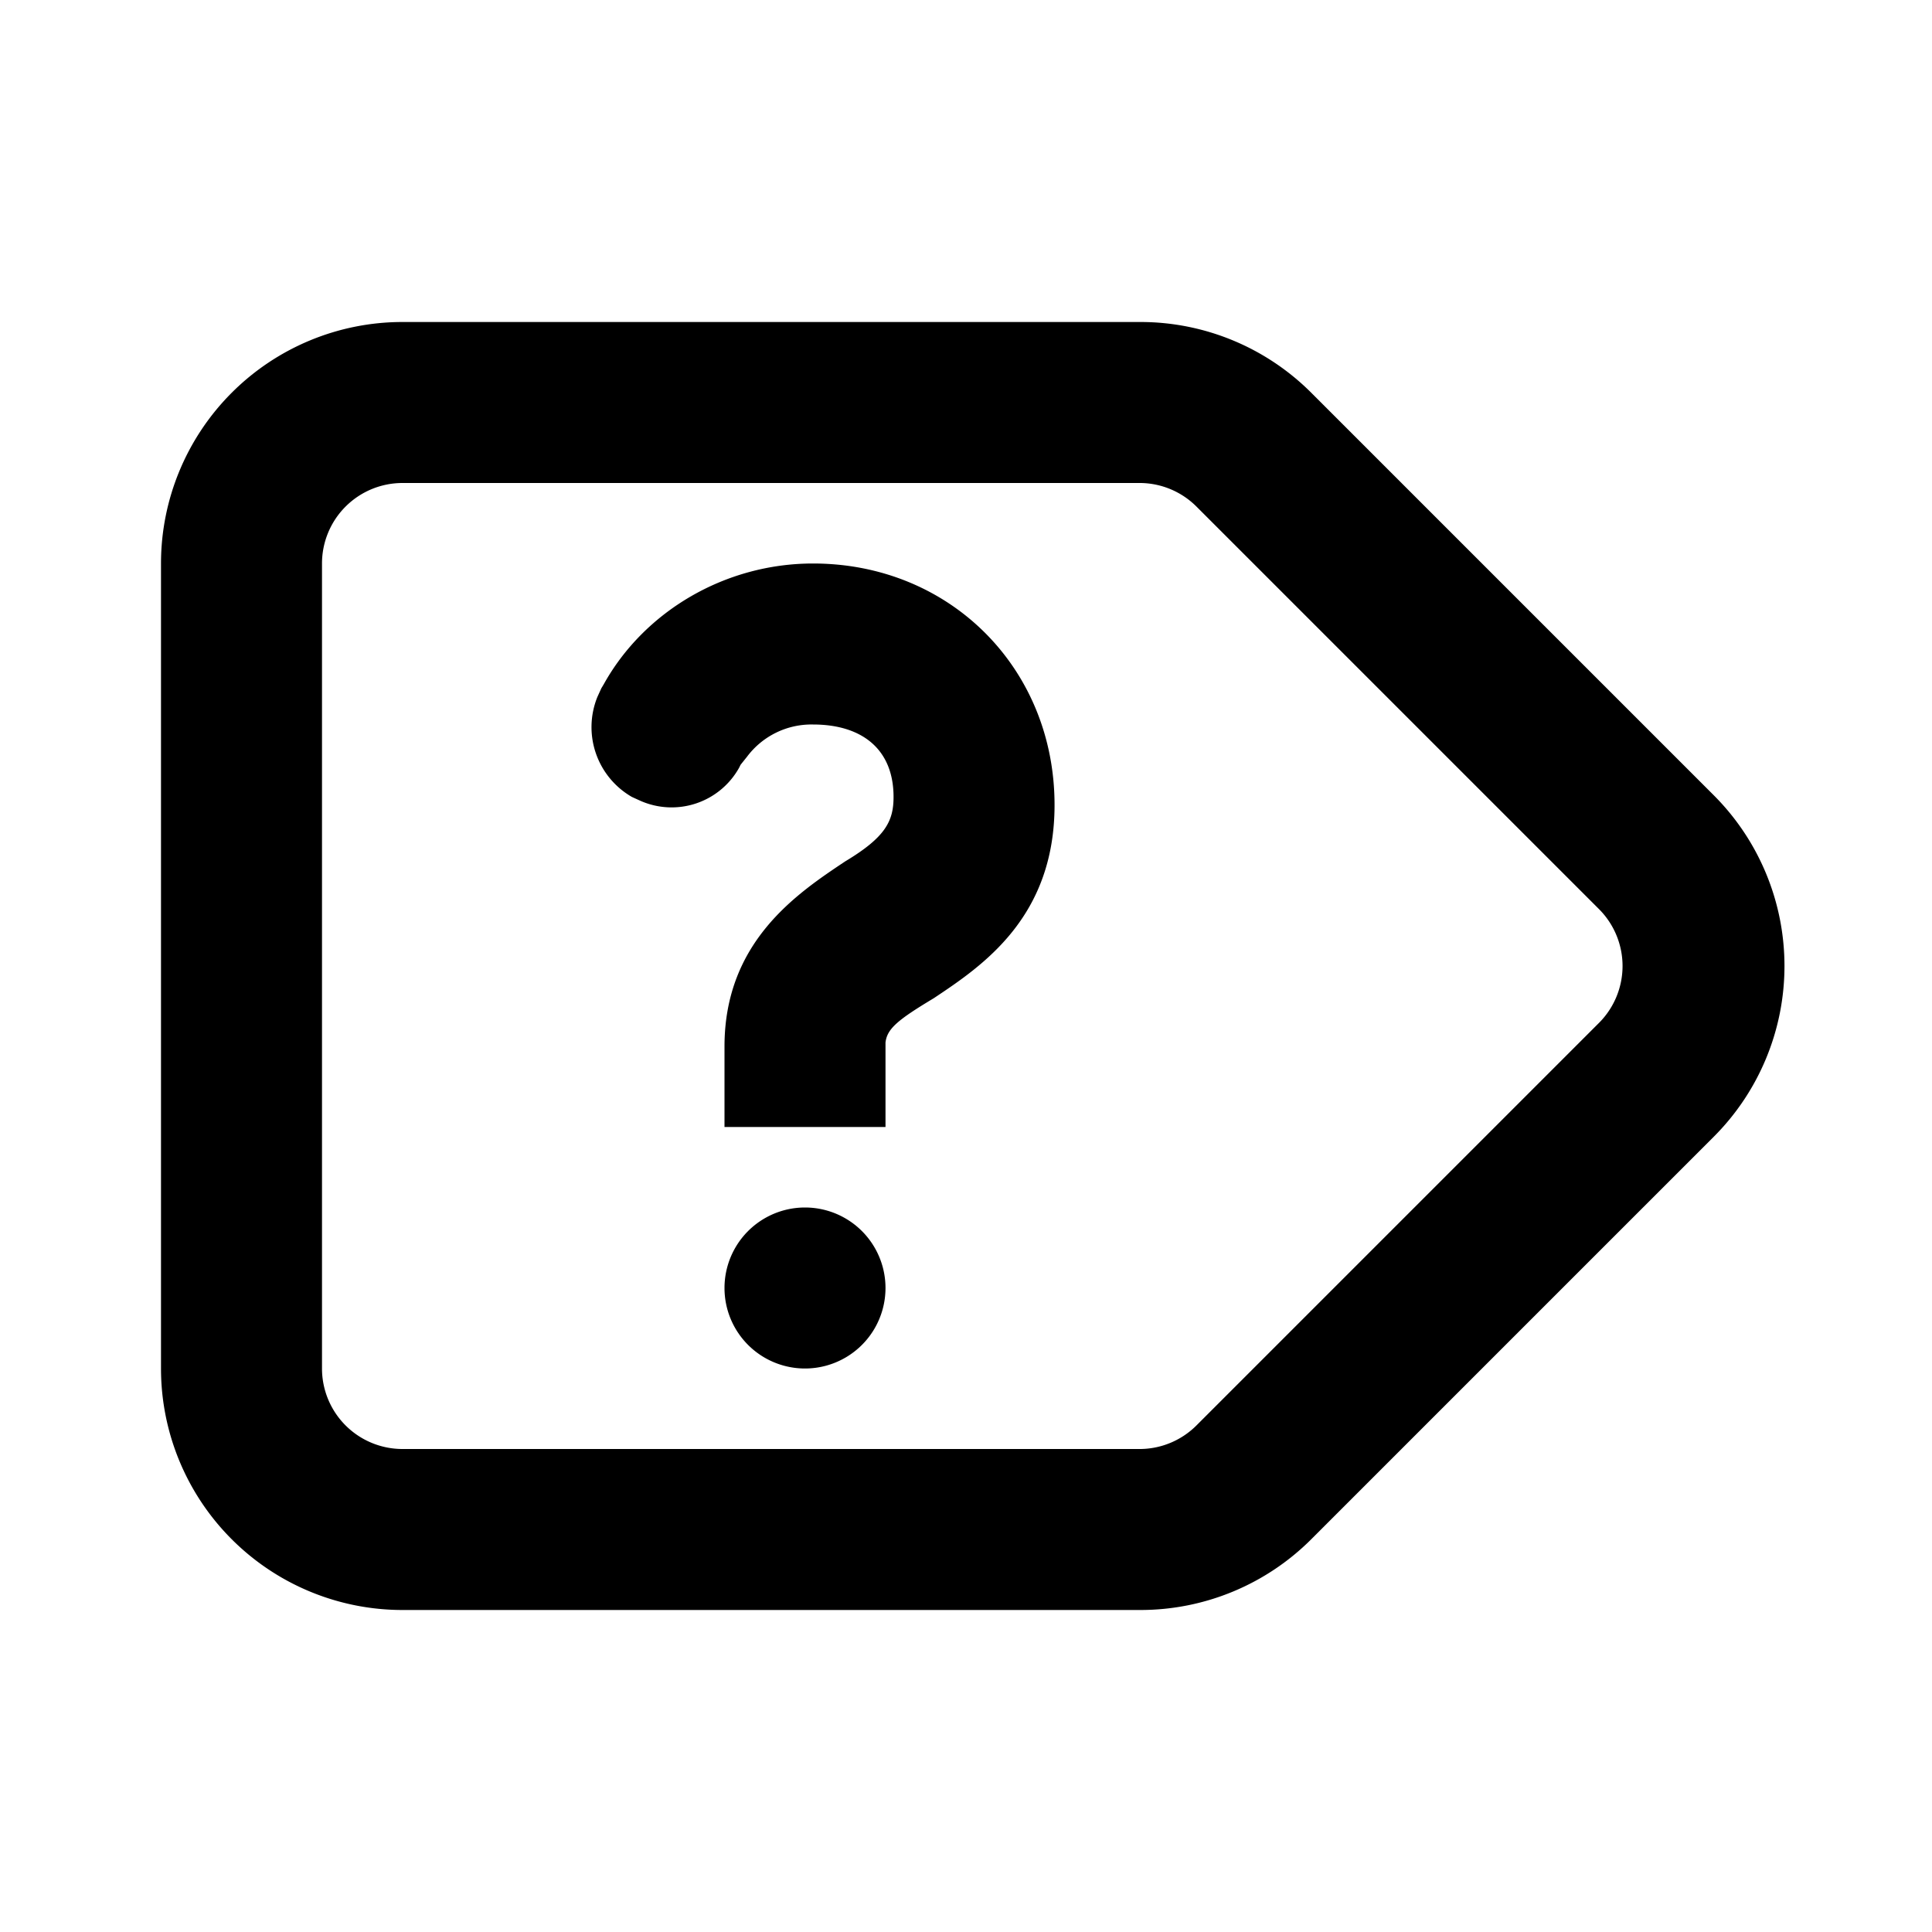 <svg xmlns="http://www.w3.org/2000/svg" viewBox="0 0 24 24">
  <path d="M14.17 4a3 3 0 012.12.88l5 5a3 3 0 010 4.24l-5 5a3 3 0 01-2.12.88H5a3 3 0 01-3-3V7a3 3 0 013-3zm0 2H5a1 1 0 00-1 1v10a1 1 0 001 1h9.17a1 1 0 00.7-.3l5-5a1 1 0 000-1.4l-5-5a1 1 0 00-.7-.3zM10 15a1 1 0 110 2 1 1 0 010-2zm.1-8c1.7 0 3 1.3 3 3 0 1.4-.9 2-1.5 2.4-.45.27-.58.38-.6.55V14H9v-1c0-1.3.9-1.9 1.5-2.3.5-.3.6-.5.6-.8 0-.6-.4-.9-1-.9a1 1 0 00-.82.4l-.08.1-.02.04a.96.96 0 01-1.22.41l-.11-.05a1 1 0 01-.43-1.24l.05-.11.03-.05C8 7.6 9 7 10.1 7z"/>
</svg>
